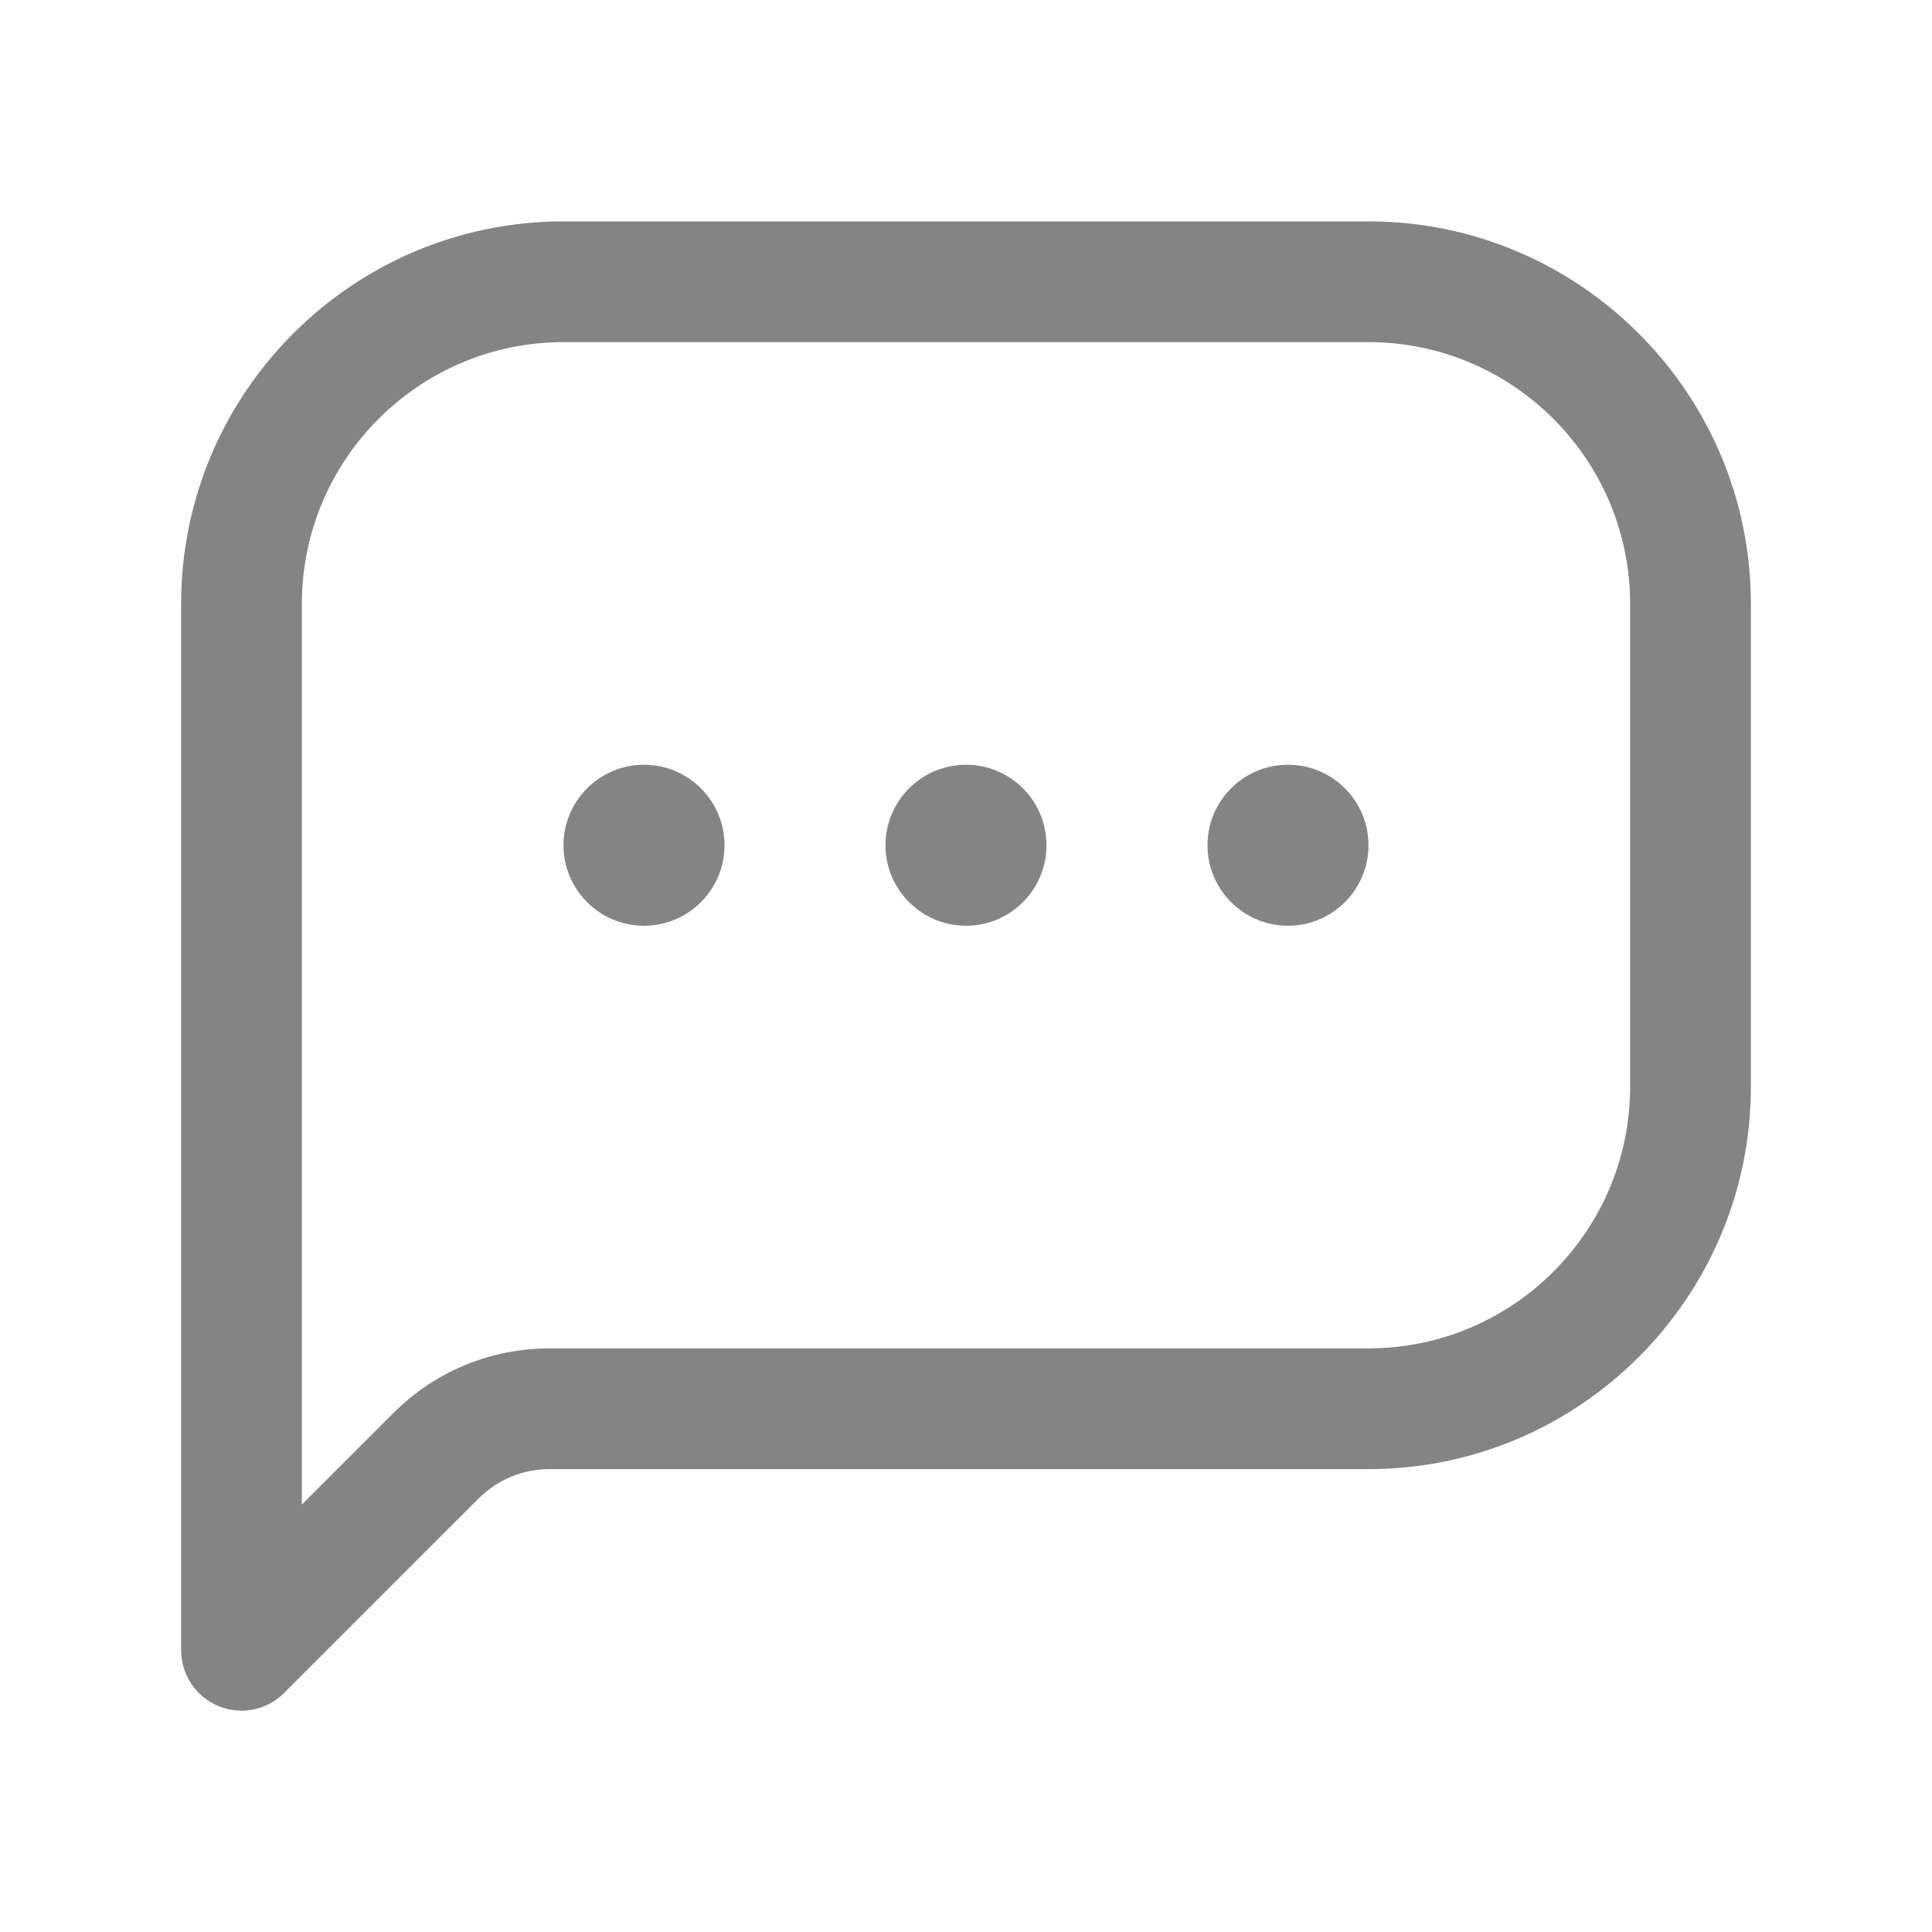 <svg width="24" height="24" viewBox="0 0 24 24" fill="none" xmlns="http://www.w3.org/2000/svg">
<path d="M17 2.75H7C4.381 2.75 2.25 4.881 2.25 7.5V20.5C2.25 20.803 2.433 21.077 2.713 21.193C2.806 21.232 2.903 21.25 3 21.25C3.195 21.25 3.387 21.174 3.53 21.03L5.944 18.616C6.18 18.38 6.494 18.25 6.828 18.25H17C19.619 18.25 21.75 16.119 21.75 13.5V7.5C21.75 4.881 19.619 2.75 17 2.75ZM20.25 13.5C20.25 15.292 18.792 16.75 17 16.75H6.829C6.094 16.75 5.404 17.036 4.884 17.556L3.75 18.69V7.5C3.75 5.708 5.208 4.25 7 4.25H17C18.792 4.25 20.25 5.708 20.25 7.5V13.5ZM9 10.5C9 11.052 8.552 11.5 8 11.5C7.448 11.5 7 11.052 7 10.5C7 9.948 7.448 9.5 8 9.5C8.552 9.5 9 9.948 9 10.5ZM13 10.5C13 11.052 12.552 11.5 12 11.5C11.448 11.5 11 11.052 11 10.5C11 9.948 11.448 9.5 12 9.5C12.552 9.5 13 9.948 13 10.5ZM17 10.5C17 11.052 16.552 11.5 16 11.5C15.448 11.5 15 11.052 15 10.5C15 9.948 15.448 9.5 16 9.5C16.552 9.5 17 9.948 17 10.5Z" fill="#848484"/>
</svg>
